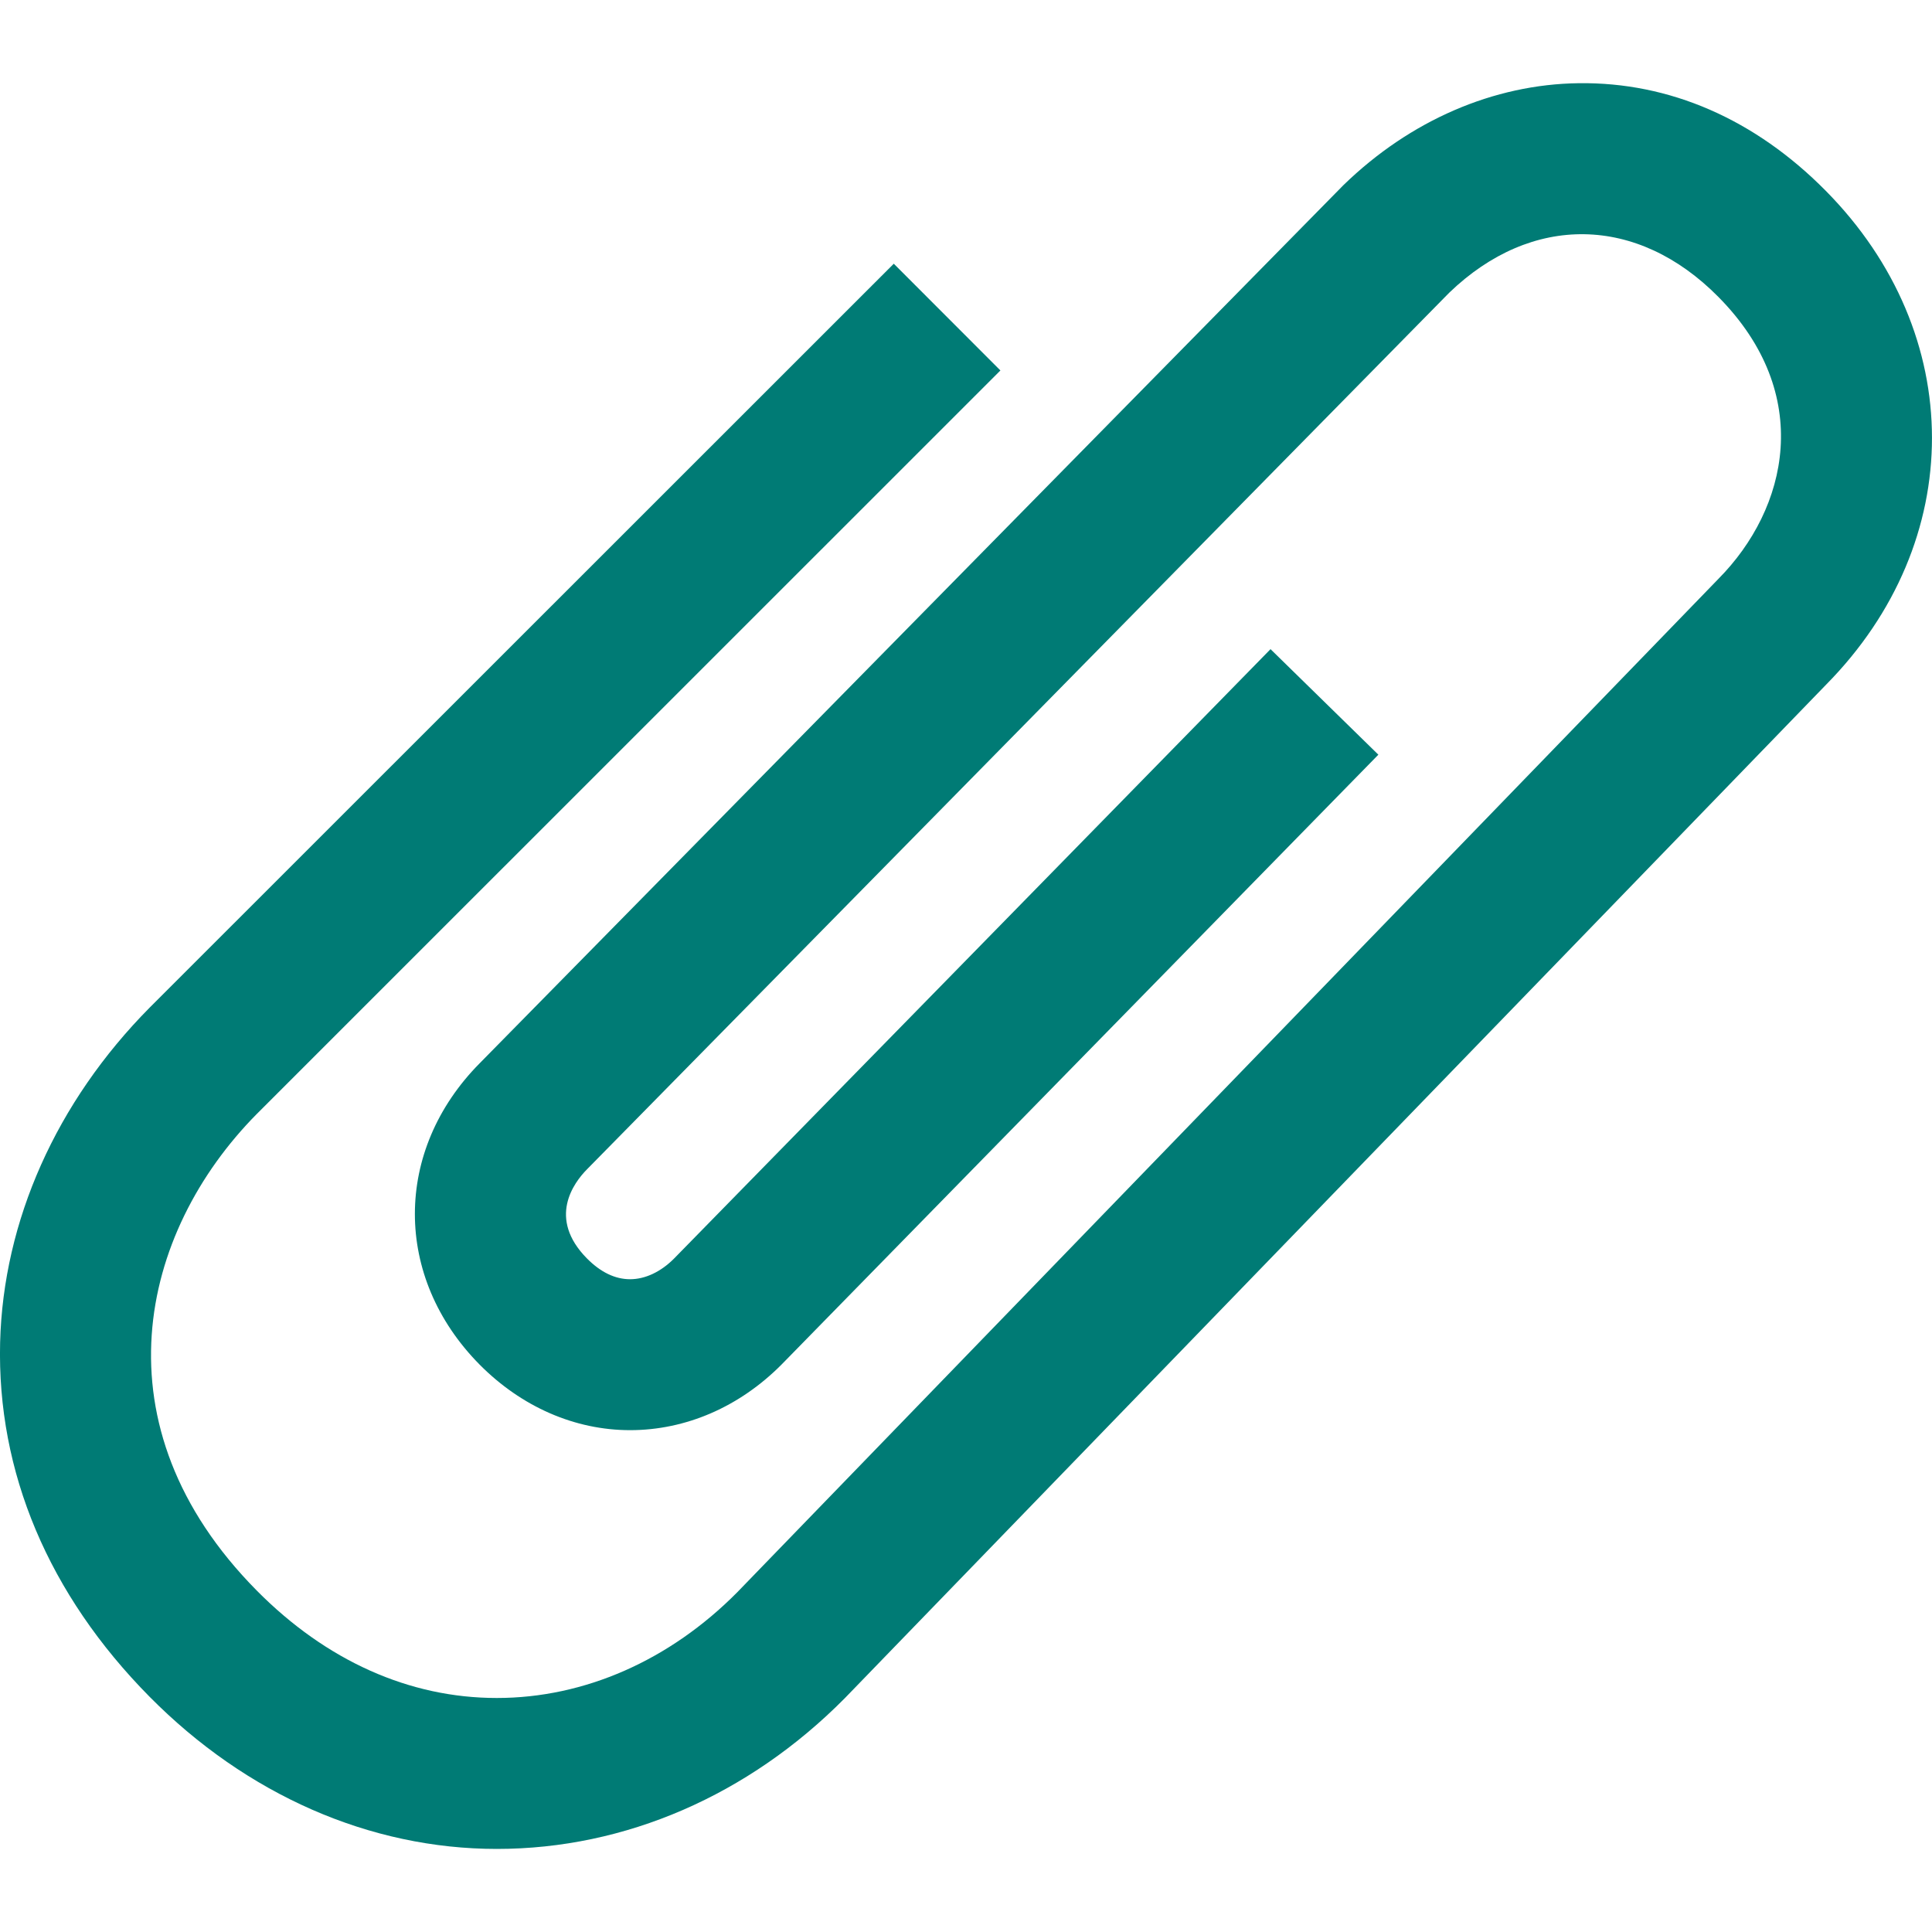 <svg width="16" height="16" viewBox="0 0 16 16" fill="none" xmlns="http://www.w3.org/2000/svg">
<g clip-path="url(#clip0)">
<path d="M15.12 1.58C14.534 0.987 13.827 0.679 13.074 0.689C12.369 0.698 11.678 0.997 11.127 1.532L11.122 1.537L3.973 8.805C3.257 9.528 3.257 10.578 3.972 11.301C4.319 11.651 4.761 11.844 5.218 11.844C5.218 11.844 5.218 11.844 5.218 11.844C5.68 11.844 6.125 11.651 6.474 11.299L11.415 6.25L10.522 5.376L5.583 10.422C5.473 10.533 5.343 10.594 5.218 10.594C5.094 10.594 4.974 10.536 4.861 10.422C4.532 10.089 4.751 9.795 4.862 9.683L12.002 2.424C12.685 1.766 13.559 1.779 14.231 2.459C15.029 3.266 14.806 4.213 14.232 4.793L6.105 13.187C5.546 13.751 4.84 14.062 4.115 14.062C4.115 14.062 4.114 14.062 4.114 14.062C3.39 14.062 2.702 13.754 2.126 13.172C0.778 11.809 1.155 10.208 2.126 9.226L8.285 3.068L7.402 2.184L1.241 8.343L1.239 8.345C0.466 9.126 0.027 10.111 0.001 11.117C-0.026 12.191 0.402 13.205 1.238 14.051C2.042 14.864 3.064 15.312 4.114 15.312C4.115 15.312 4.115 15.312 4.115 15.312C5.177 15.312 6.2 14.868 6.996 14.064L15.123 5.67C16.293 4.485 16.292 2.765 15.12 1.58Z" fill="#007B75"/>
</g>
<defs>
<clipPath id="clip0">
<rect width="16" height="16" fill="white"/>
</clipPath>
</defs>
</svg>
